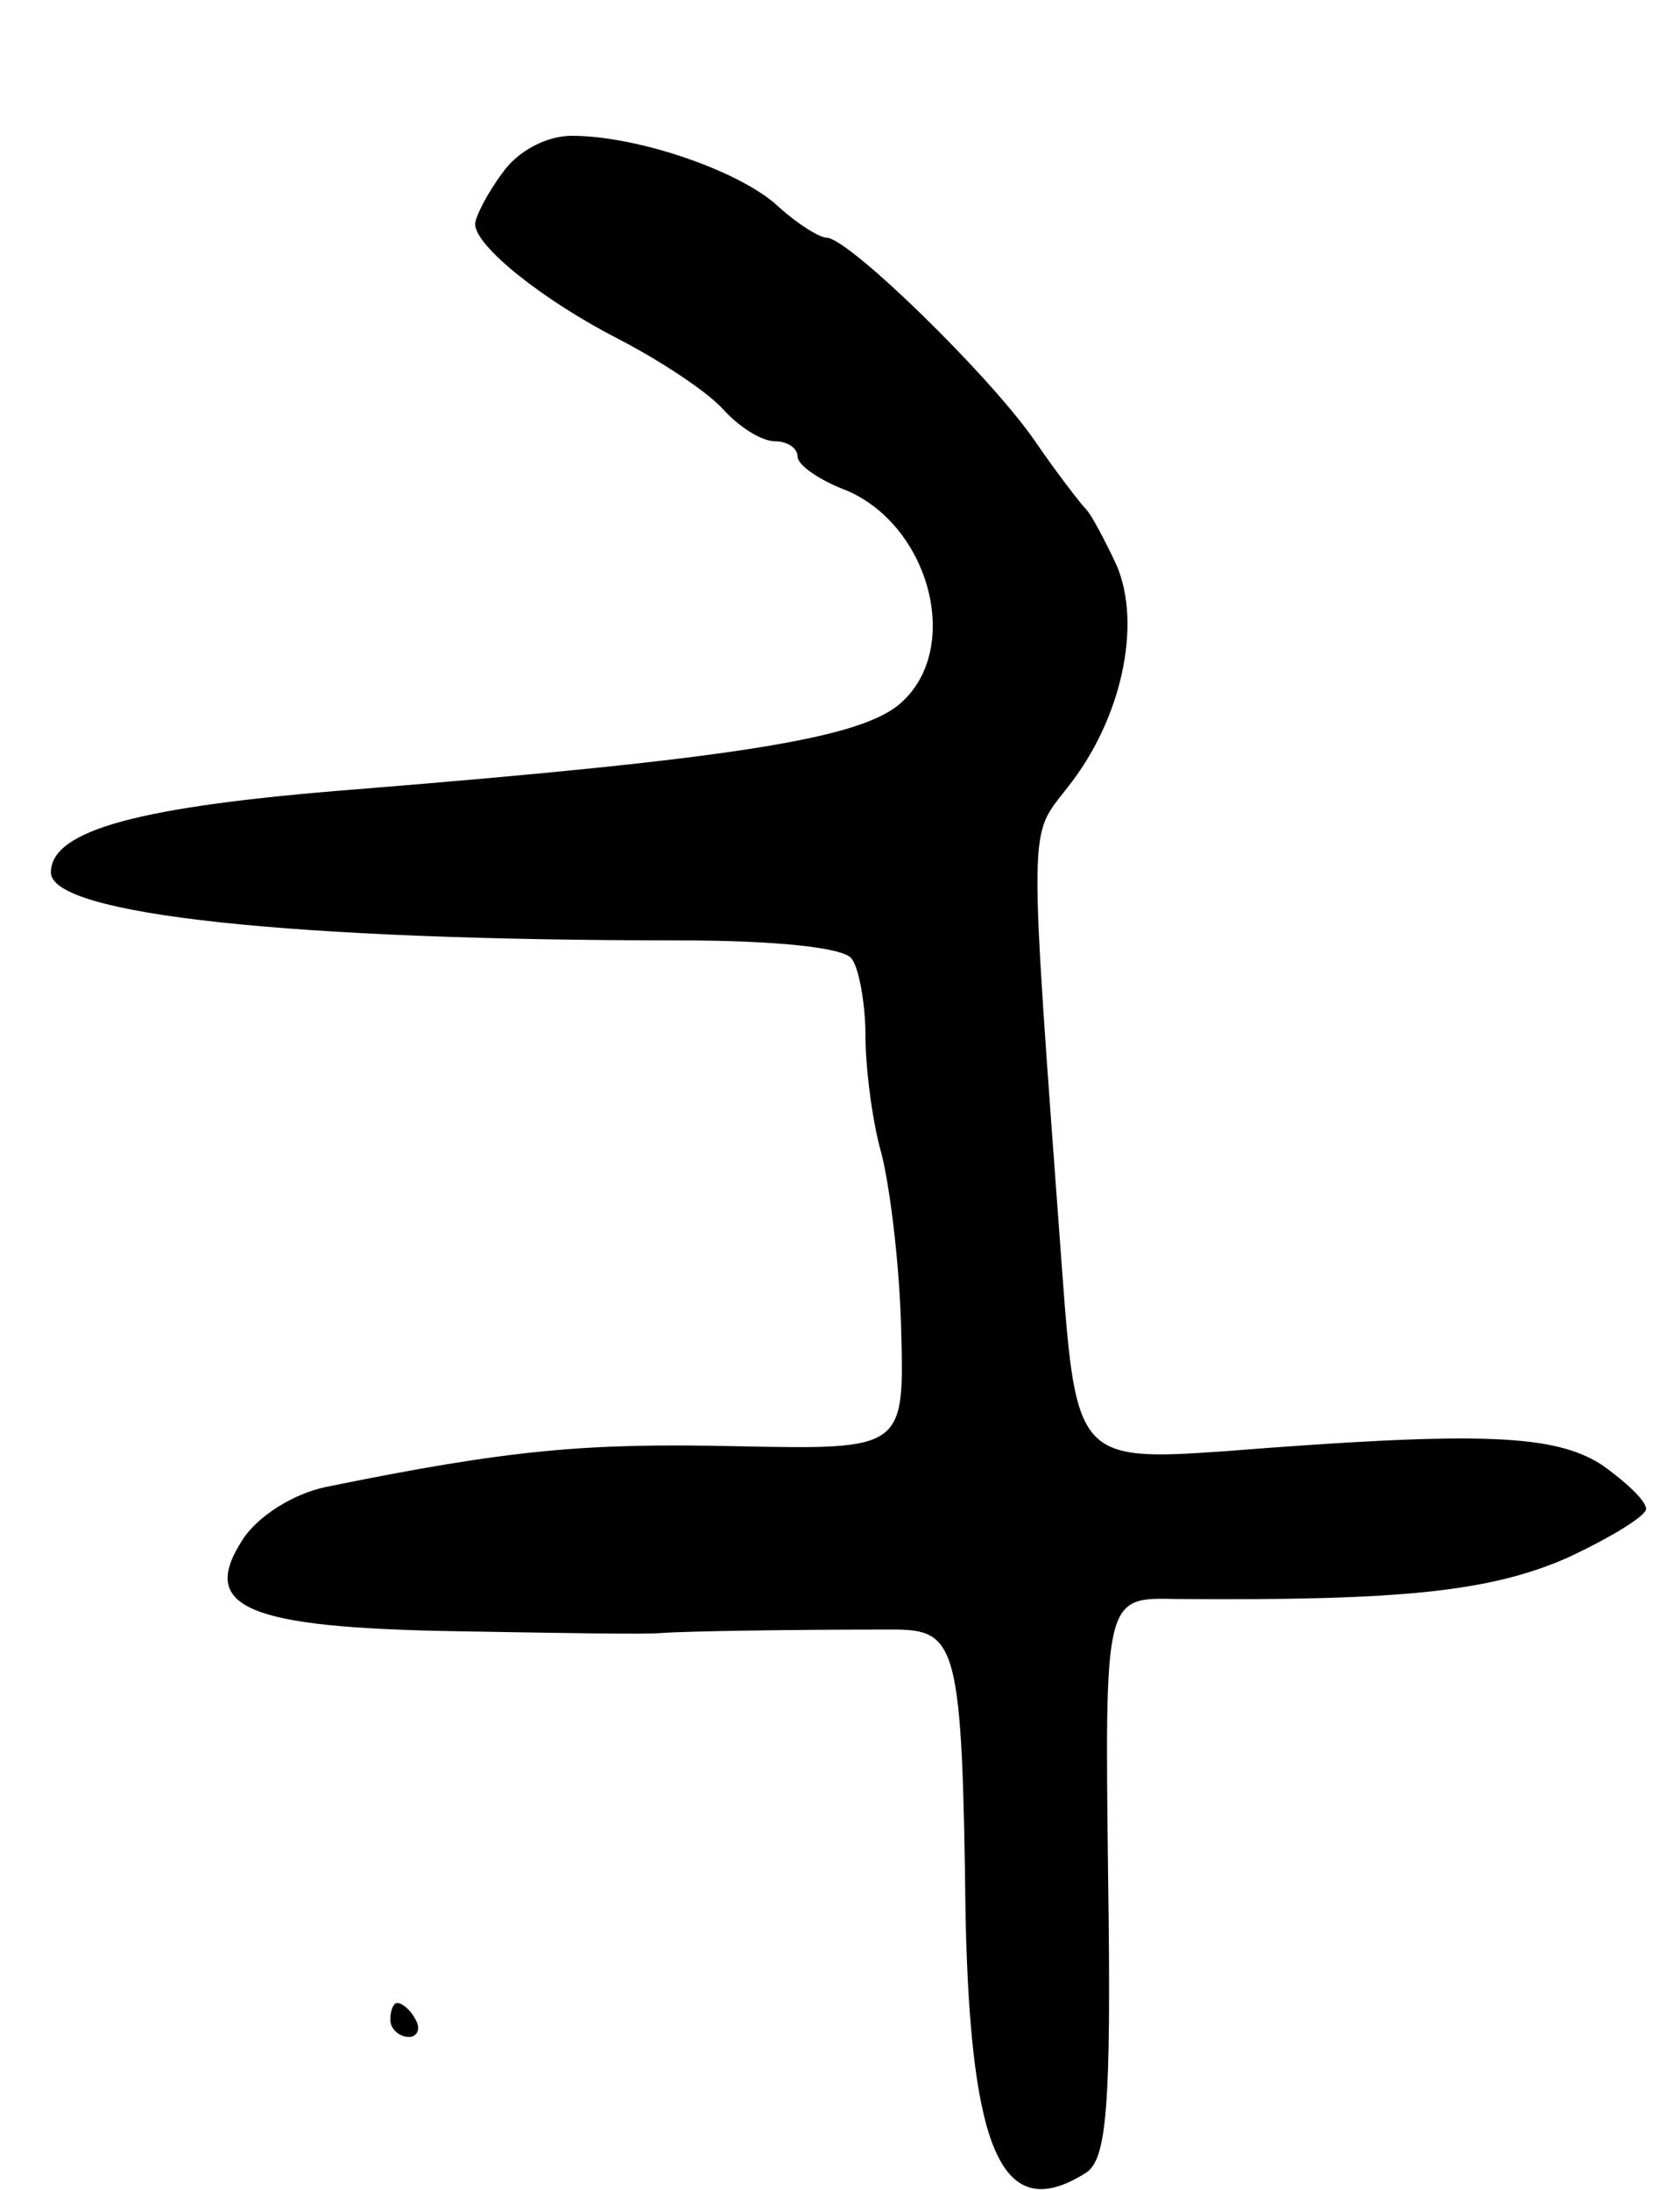 <svg version="1.0" xmlns="http://www.w3.org/2000/svg"
 width="99pt" height="129pt" viewBox="0 0 99 129"
 preserveAspectRatio="xMidYMid meet">
<g transform="translate(0,129) scale(0.1,-0.1)"
fill="#000000" stroke="none">
<path d="M296 1188 c-9 -12 -16 -26 -16 -30 0 -13 40 -45 85 -68 25 -13 52
-31 61 -41 10 -11 23 -19 31 -19 7 0 13 -4 13 -9 0 -5 13 -14 29 -20 49 -21
68 -93 32 -125 -23 -21 -98 -33 -321 -51 -128 -10 -180 -24 -180 -49 0 -25
143 -40 370 -40 55 0 98 -4 102 -11 4 -5 8 -26 8 -45 0 -19 4 -50 9 -68 5 -18
11 -65 12 -104 2 -72 2 -72 -97 -70 -89 2 -134 -2 -242 -24 -19 -4 -40 -17
-49 -31 -26 -40 2 -52 127 -54 58 -1 112 -2 120 -1 15 1 72 2 136 2 38 0 41
-8 43 -169 3 -140 22 -182 71 -151 12 8 15 37 13 174 -2 165 -2 165 40 164
131 -1 184 4 230 24 26 12 47 25 47 29 0 5 -12 16 -26 26 -28 18 -71 20 -223
8 -85 -6 -87 -3 -95 105 -20 272 -20 256 3 286 32 40 44 96 29 131 -7 15 -15
30 -18 33 -3 3 -17 21 -30 40 -26 38 -110 120 -123 120 -4 0 -17 8 -28 18 -22
21 -83 42 -122 42 -15 0 -32 -9 -41 -22z"/>
<path d="M230 100 c0 -5 5 -10 11 -10 5 0 7 5 4 10 -3 6 -8 10 -11 10 -2 0 -4
-4 -4 -10z"/>
</g>
</svg>
